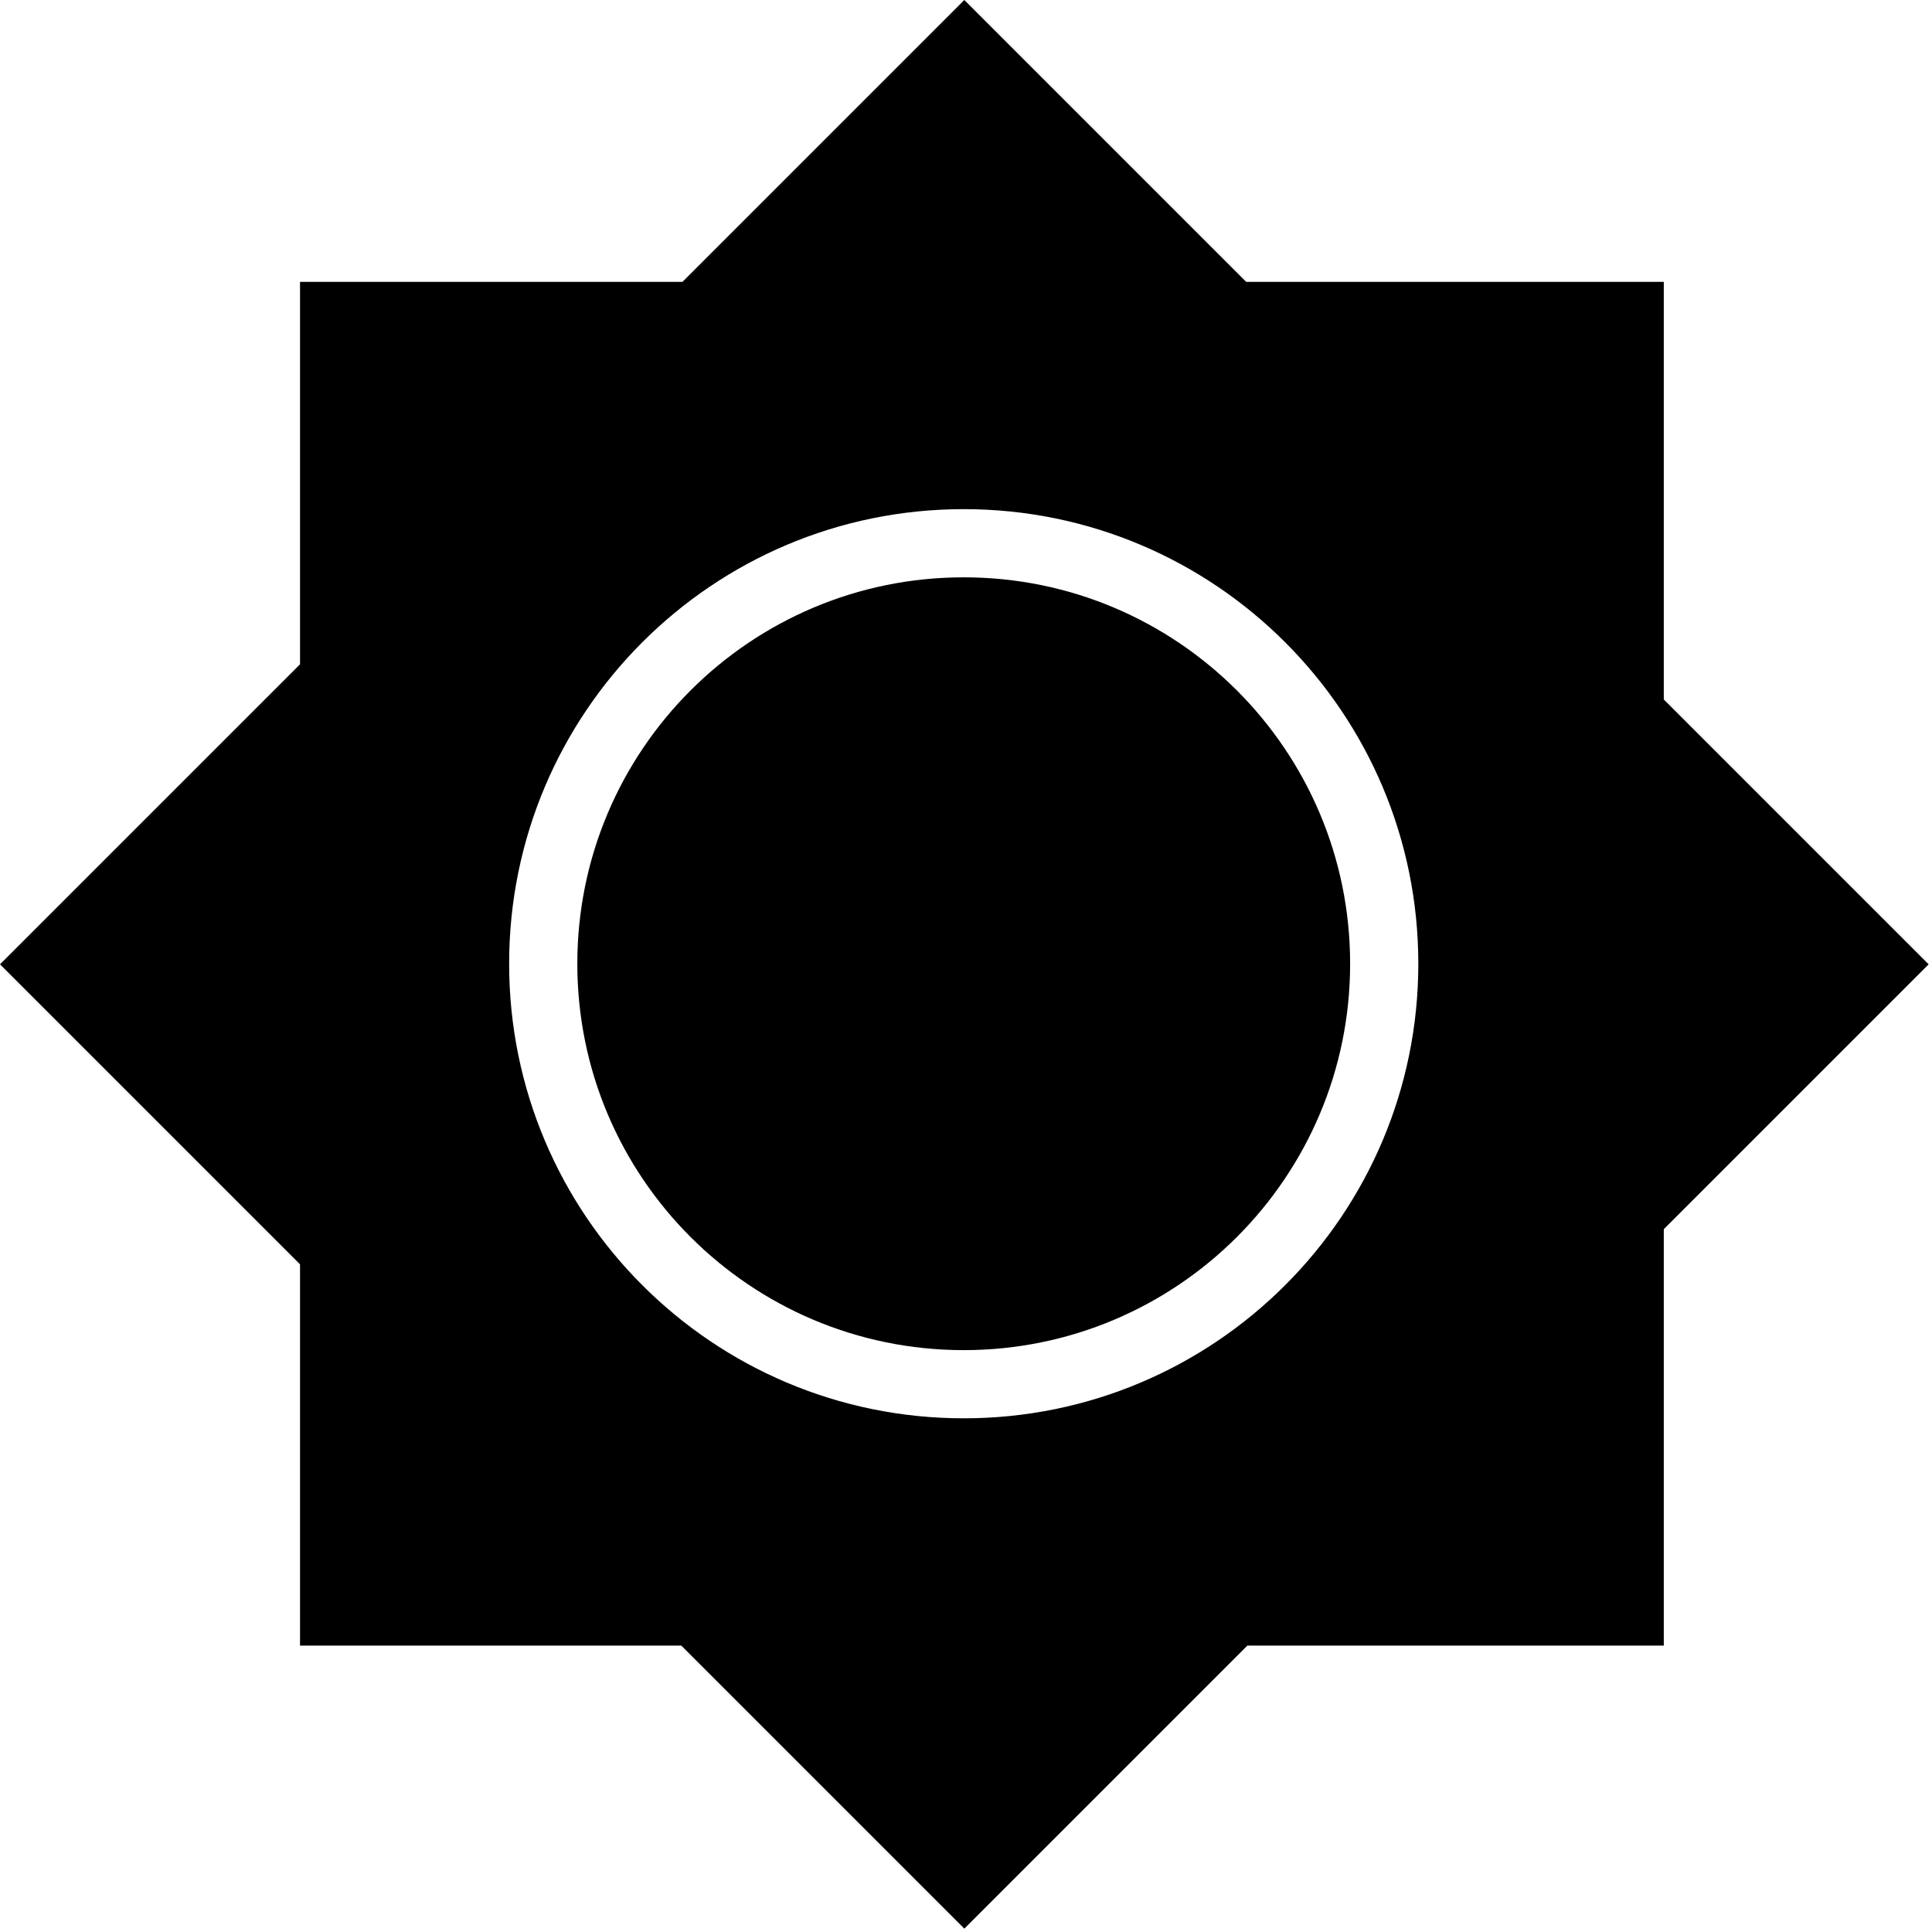<svg viewBox="0 0 425 425" fill="none" xmlns="http://www.w3.org/2000/svg">
<path fill-rule="evenodd" clip-rule="evenodd" d="M66 146.132L0 212.132L66 278.132V362H149.868L212.132 424.264L274.396 362H366V270.396L424.264 212.132L366 153.868V62H274.132L212.132 0L150.132 62H66V146.132ZM212 312C267.228 312 312 267.228 312 212C312 156.772 267.228 112 212 112C156.772 112 112 156.772 112 212C112 267.228 156.772 312 212 312Z" fill="black"/>
<path d="M297 212C297 258.944 258.944 297 212 297C165.056 297 127 258.944 127 212C127 165.056 165.056 127 212 127C258.944 127 297 165.056 297 212Z" fill="black"/>
</svg>
